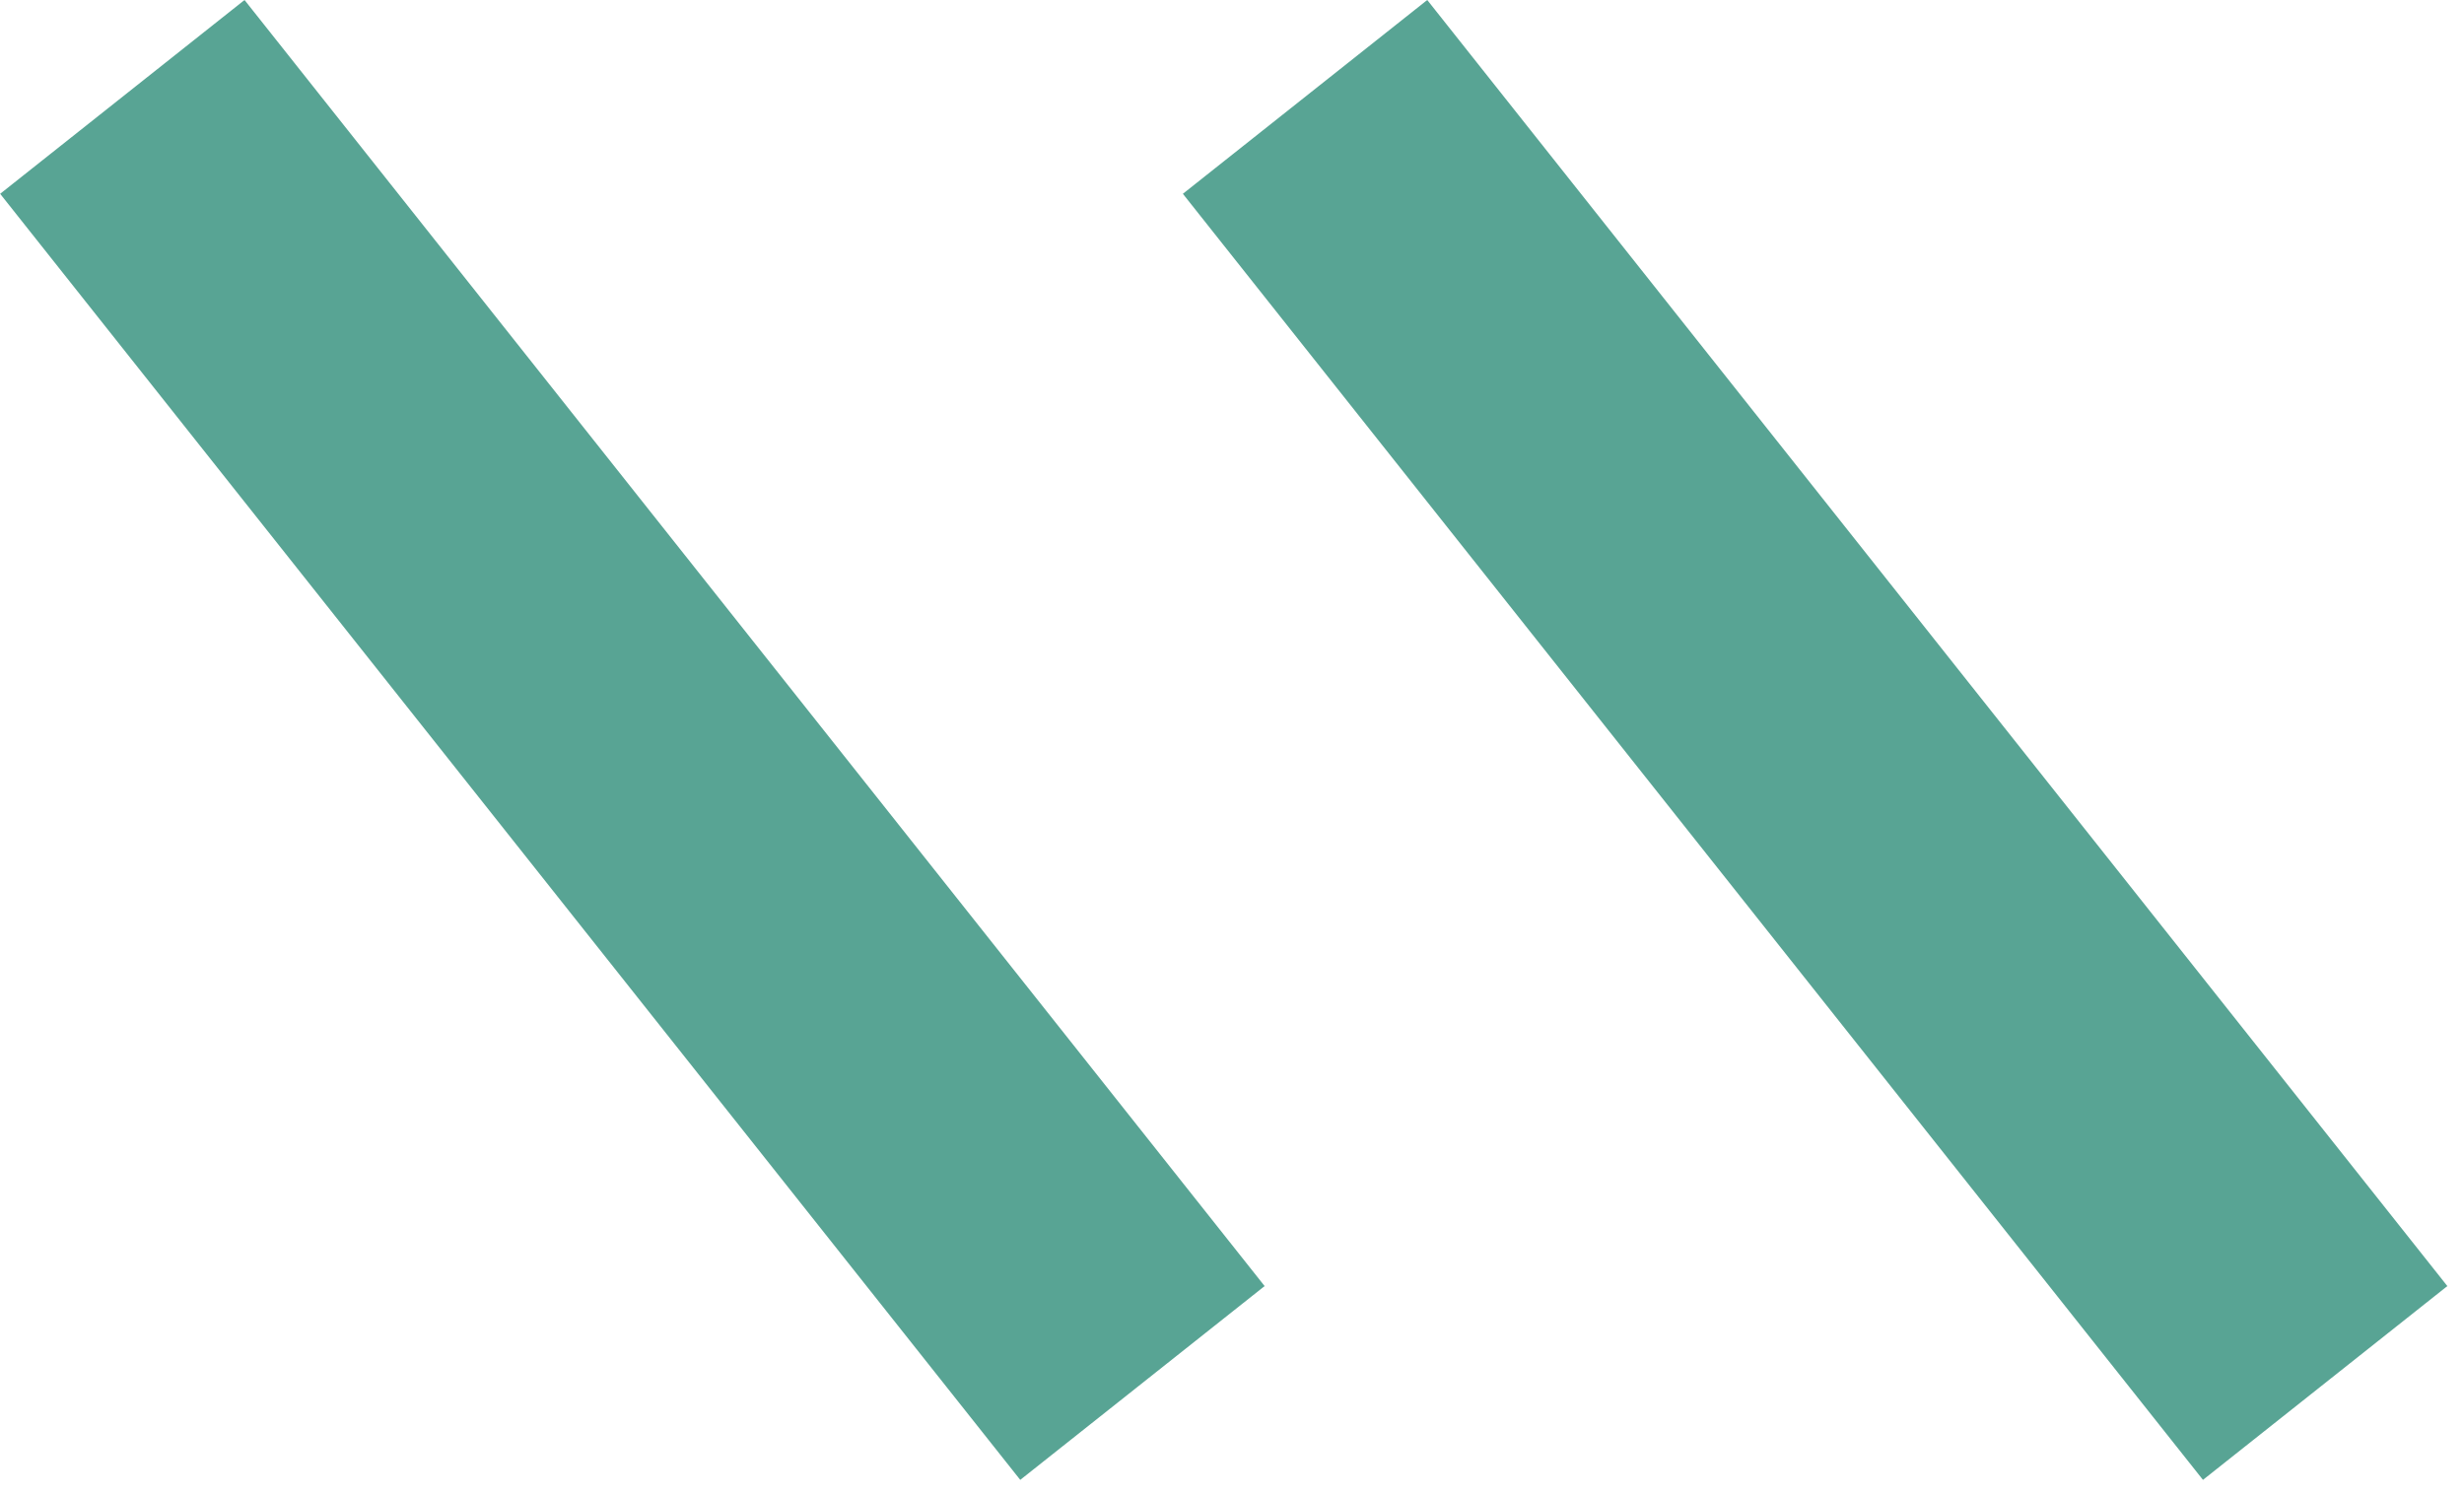 <svg width="150" height="91" viewBox="0 0 150 91" fill="none" xmlns="http://www.w3.org/2000/svg">
<rect width="19" height="100" transform="matrix(-0.783 0.621 0.621 0.783 86.886 0)" fill="#58A494"/>
<rect width="19" height="100" transform="matrix(-0.783 0.621 0.621 0.783 14.886 0)" fill="#58A494"/>
</svg>
